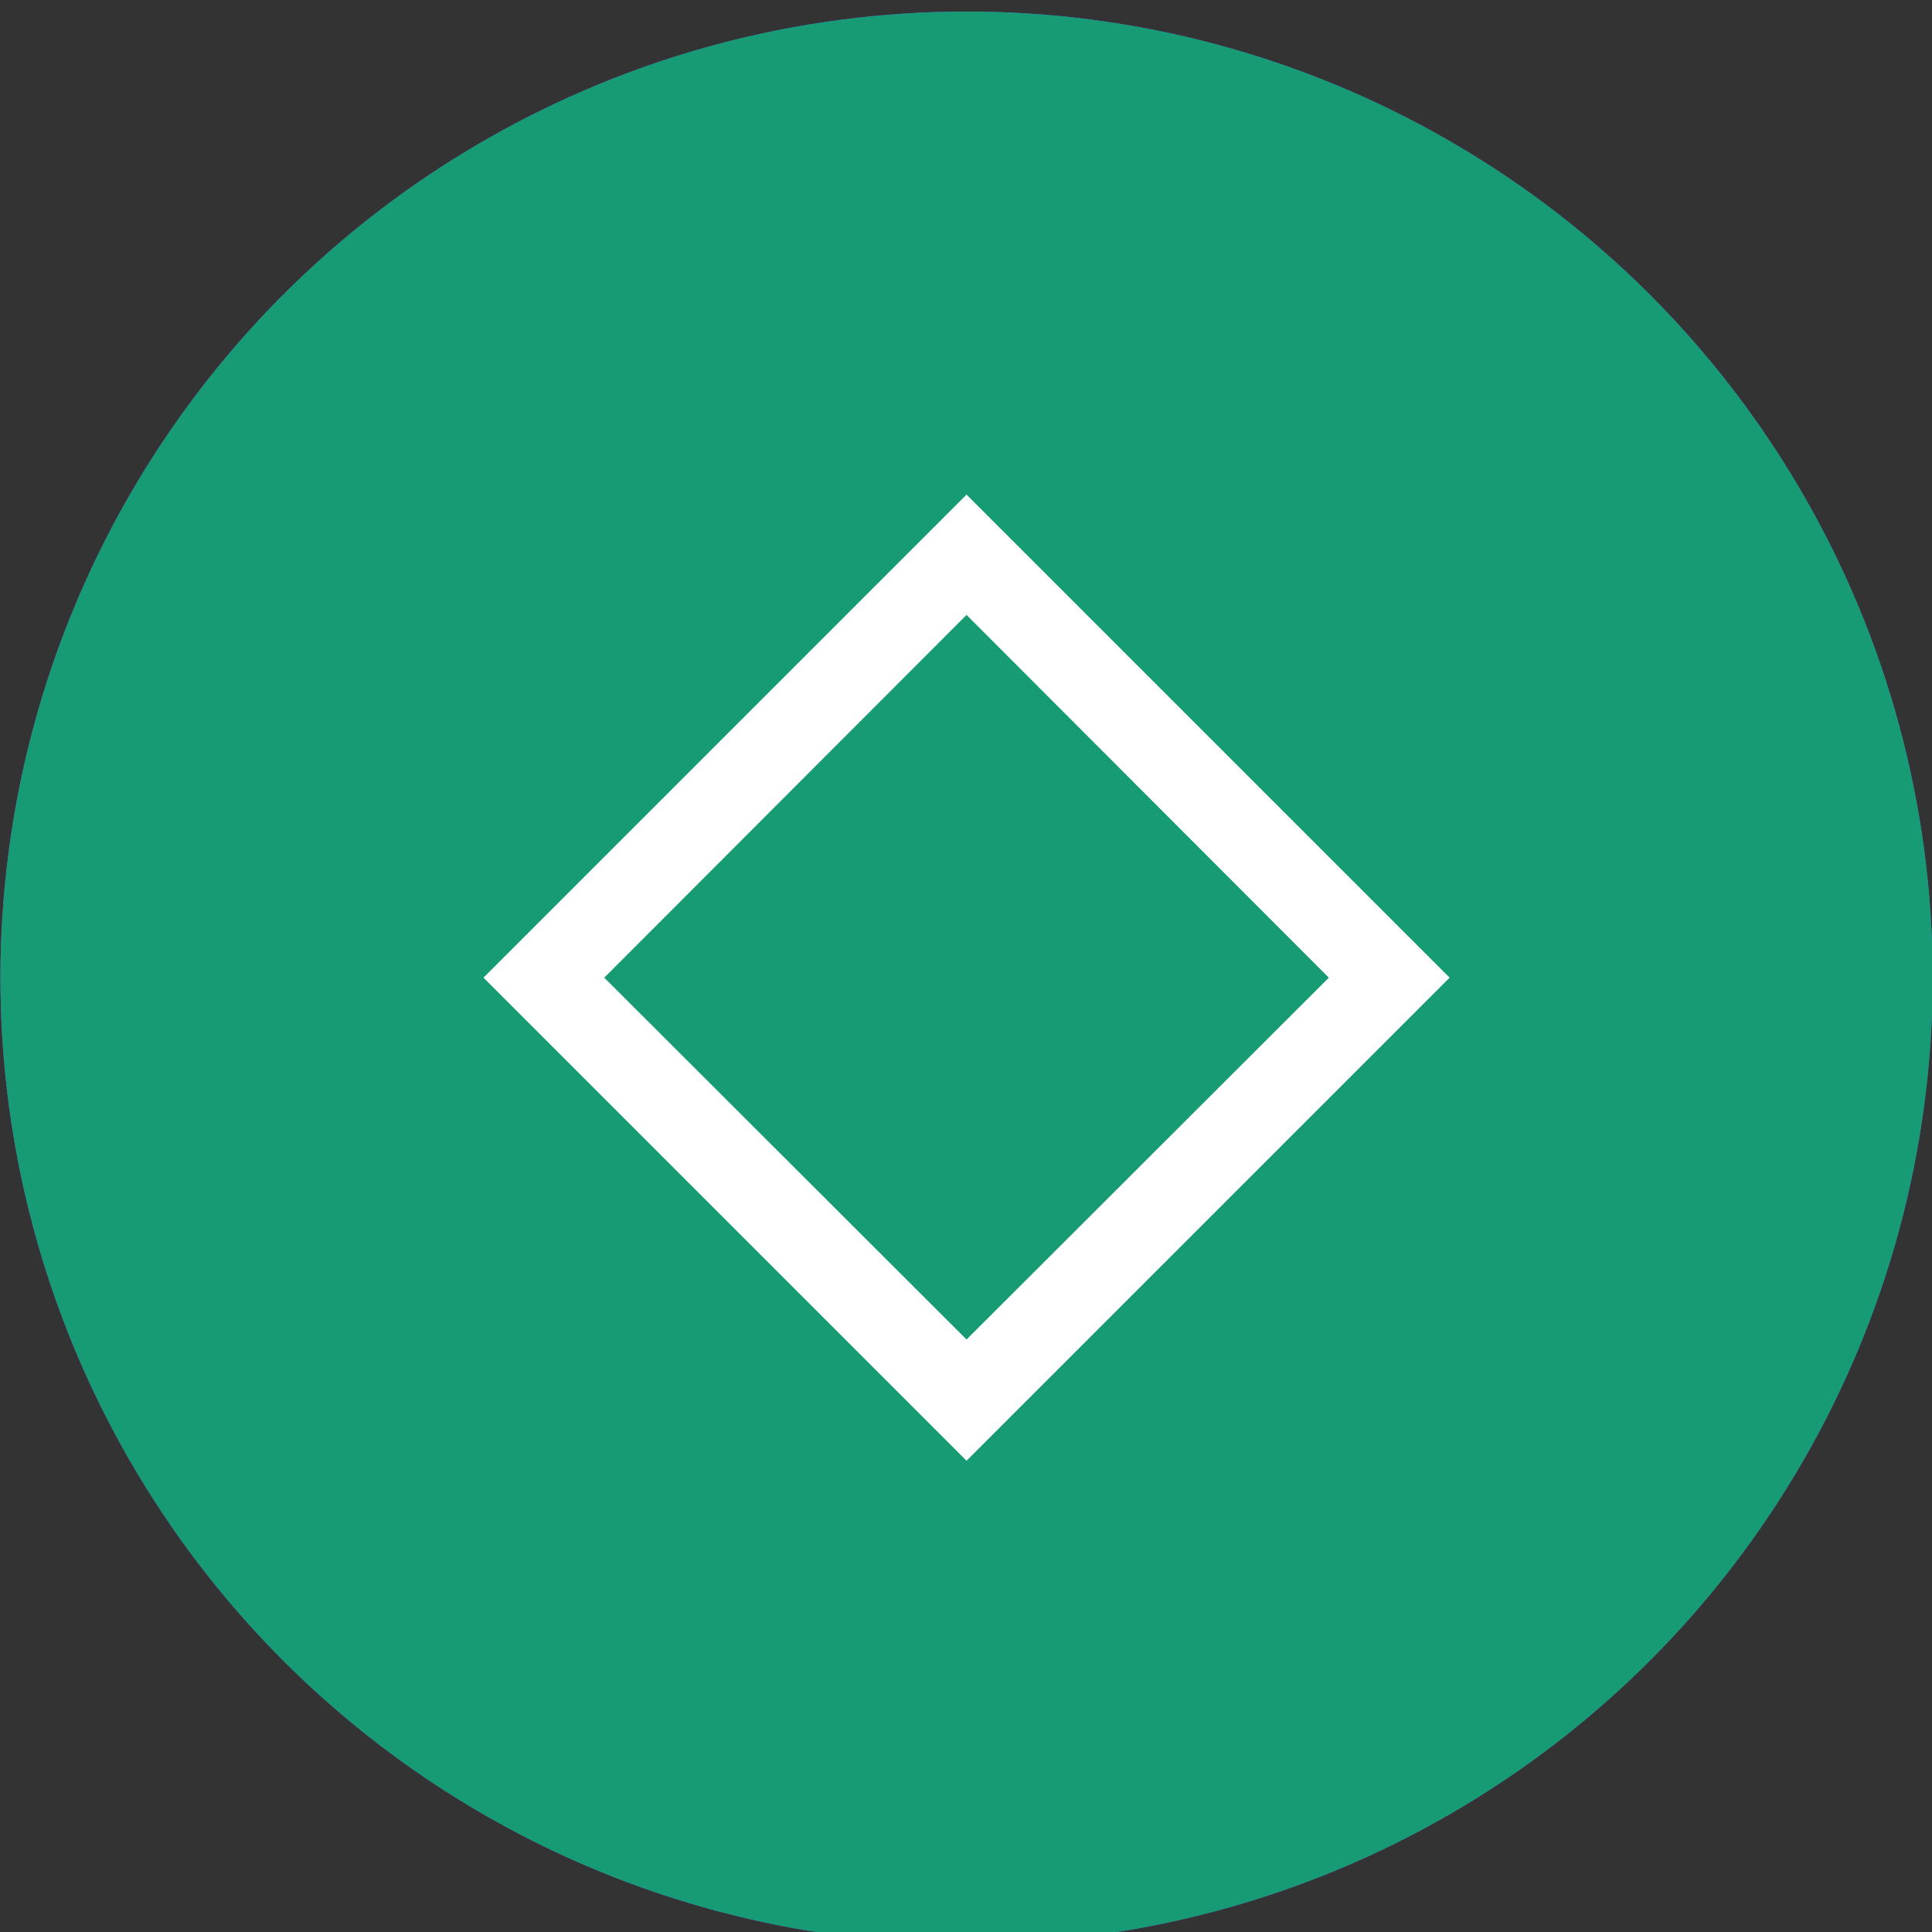 <?xml version="1.0" encoding="UTF-8" standalone="no"?>
<svg viewBox="0 0 50 50"
 xmlns="http://www.w3.org/2000/svg" xmlns:xlink="http://www.w3.org/1999/xlink" version="1.2" baseProfile="tiny">
<rect x="0" y="0" width="50" height="50" fill="#333333" stroke="none"/>
<title>Qt SVG Document</title>
<desc>Generated with Qt</desc>
<defs>
</defs>
<g fill="none" stroke="black" stroke-width="1" fill-rule="evenodd" stroke-linecap="square" stroke-linejoin="bevel" >

<g fill="#6a58f0" fill-opacity="1" stroke="none" transform="matrix(2.273,0,0,2.273,-90.909,-2498.91)"
font-family="Source Code Pro" font-size="11" font-weight="400" font-style="normal" 
>
<circle cx="51" cy="1110.52" r="11"/>
</g>

<g fill="#179b75" fill-opacity="1" stroke="none" transform="matrix(2.273,0,0,2.273,-90.909,-2498.91)"
font-family="Source Code Pro" font-size="11" font-weight="400" font-style="normal" 
>
<circle cx="51" cy="1110.52" r="11"/>
</g>

<g fill="#ffffff" fill-opacity="1" stroke="none" transform="matrix(2.273,0,0,2.273,-90.909,-2498.91)"
font-family="Source Code Pro" font-size="11" font-weight="400" font-style="normal" 
>
<path vector-effect="none" fill-rule="nonzero" d="M51,1105.02 L45.5,1110.52 L51,1116.02 L56.5,1110.52 L51,1105.02 M51,1106.39 L55.125,1110.52 L51,1114.64 L46.875,1110.52 L51,1106.39"/>
</g>

<g fill="none" stroke="#000000" stroke-opacity="1" stroke-width="1" stroke-linecap="square" stroke-linejoin="bevel" transform="matrix(1,0,0,1,0,0)"
font-family="Source Code Pro" font-size="11" font-weight="400" font-style="normal" 
>
</g>
</g>
</svg>
